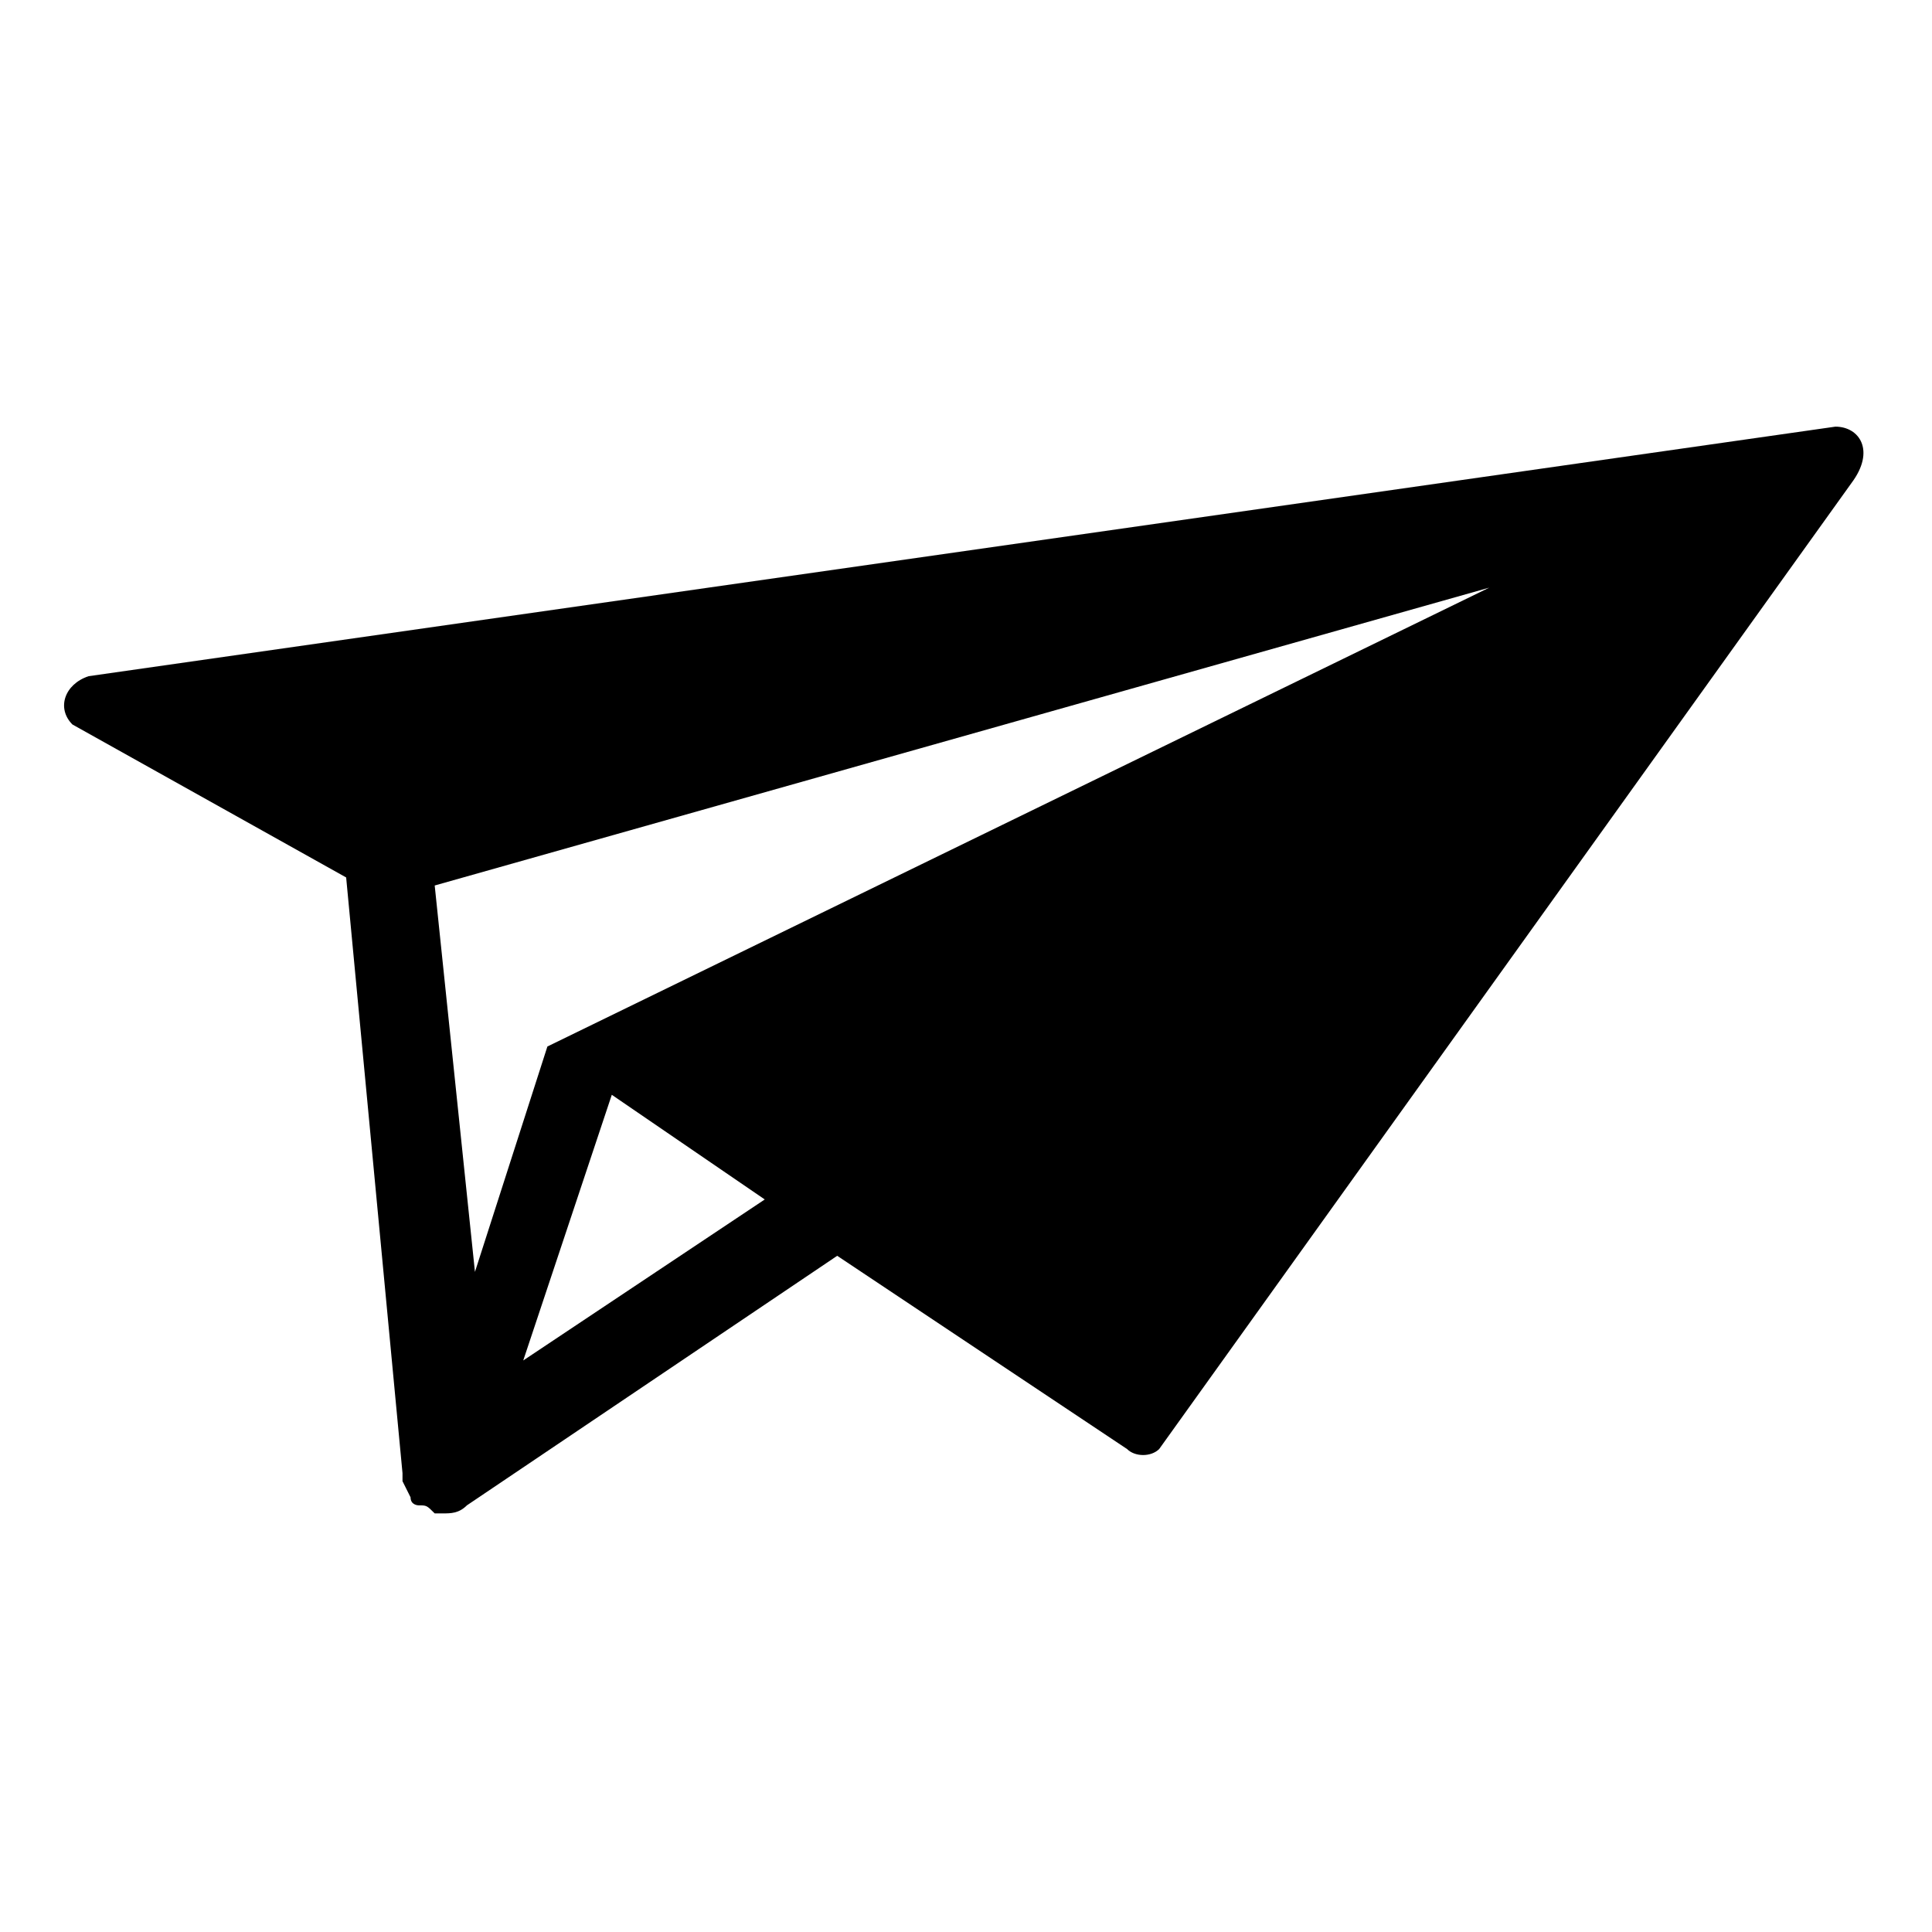 <?xml version="1.0" encoding="utf-8"?>
<!-- Generator: Adobe Illustrator 19.2.0, SVG Export Plug-In . SVG Version: 6.00 Build 0)  -->
<svg version="1.1" id="Layer_1" xmlns="http://www.w3.org/2000/svg" xmlns:xlink="http://www.w3.org/1999/xlink" x="0px" y="0px"
	 viewBox="0 0 24 24" style="enable-background:new 0 0 24 24;" xml:space="preserve">
<path d="M22.8,5.3L1.1,8.4C0.8,8.5,0.7,8.8,0.9,9l3.4,1.9l0.7,7.4c0,0,0,0.1,0,0.1c0,0,0.1,0.2,0.1,0.2c0,0.1,0.1,0.1,0.1,0.1
	c0,0,0,0,0,0c0.1,0,0.1,0,0.2,0.1c0,0,0,0,0.1,0c0.1,0,0.2,0,0.3-0.1l4.6-3.1l3.6,2.4c0.1,0.1,0.3,0.1,0.4,0l8.6-12
	C23.3,5.6,23.1,5.3,22.8,5.3z M6.8,13l-0.9,2.8L5.4,11l13.1-3.7L6.8,13z M6.5,16.9l1.1-3.3l1.9,1.3L6.5,16.9z"/>
</svg>
